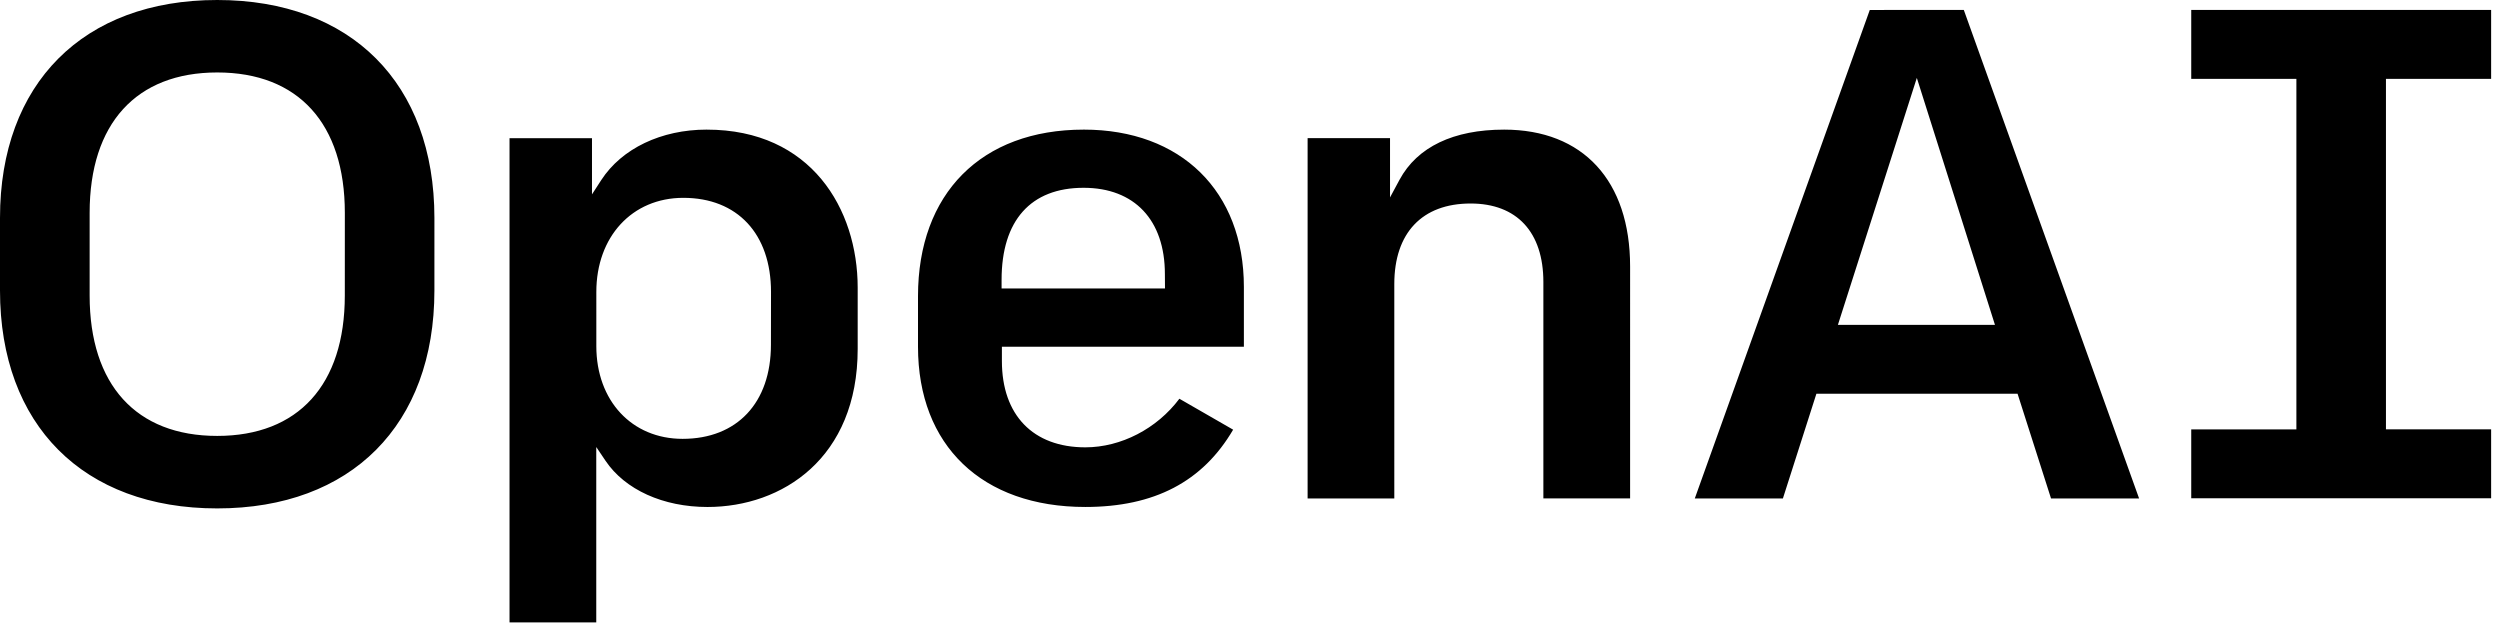 <svg xmlns="http://www.w3.org/2000/svg" width="186" height="47" fill="none" viewBox="0 0 186 47"><path fill="#000" d="M111.907 9.644c-3.769 0-6.459 1.287-7.779 3.725l-.71 1.32v-4.41h-6.132v26.806h6.45V21.136c0-3.81 2.071-5.995 5.678-5.995 3.44 0 5.413 2.128 5.413 5.837v16.105h6.453V19.828c0-6.382-3.503-10.184-9.373-10.184m-31.282 0c-7.612 0-12.326 4.75-12.326 12.394v3.764c0 7.352 4.768 11.917 12.446 11.917 5.135 0 8.735-1.881 11-5.751l-3.999-2.302c-1.673 2.233-4.347 3.616-6.998 3.616-3.887 0-6.207-2.399-6.207-6.42v-1.065h18.004V21.35c0-7.121-4.676-11.707-11.915-11.707zm6.05 11.819H74.518v-.643c0-4.413 2.166-6.848 6.1-6.848 3.788 0 6.05 2.399 6.05 6.42zM185.34 5.867V.74h-22.312v5.127h7.823v26.079h-7.823v5.127h22.312v-5.128h-7.825V5.868zM16.16 0C6.195 0 0 6.21 0 16.21v5.406c0 9.998 6.193 16.21 16.16 16.21s16.16-6.212 16.16-16.21V16.21C32.319 6.2 26.117 0 16.16 0m9.494 21.986c0 6.64-3.46 10.446-9.494 10.446s-9.491-3.807-9.491-10.446v-6.149c0-6.64 3.463-10.446 9.494-10.446 6.032 0 9.493 3.806 9.493 10.446zM52.582 9.643c-3.386 0-6.317 1.403-7.846 3.75l-.692 1.068V10.28h-6.135v36.028h6.453v-13.05l.69 1.025c1.452 2.153 4.287 3.437 7.584 3.437 5.563 0 11.176-3.635 11.176-11.759v-4.558c0-5.853-3.46-11.759-11.23-11.759m4.776 16.002c0 4.32-2.52 7.004-6.573 7.004-3.78 0-6.418-2.838-6.418-6.897V21.72c0-4.108 2.66-7.001 6.473-7.001 4.023 0 6.523 2.682 6.523 7.001zM139.112.742l-13.019 36.342h6.555l2.492-7.79h14.966l.025.077 2.465 7.713h6.552L146.107.739zM136.74 24.17l5.872-18.374 5.813 18.374z"/></svg>